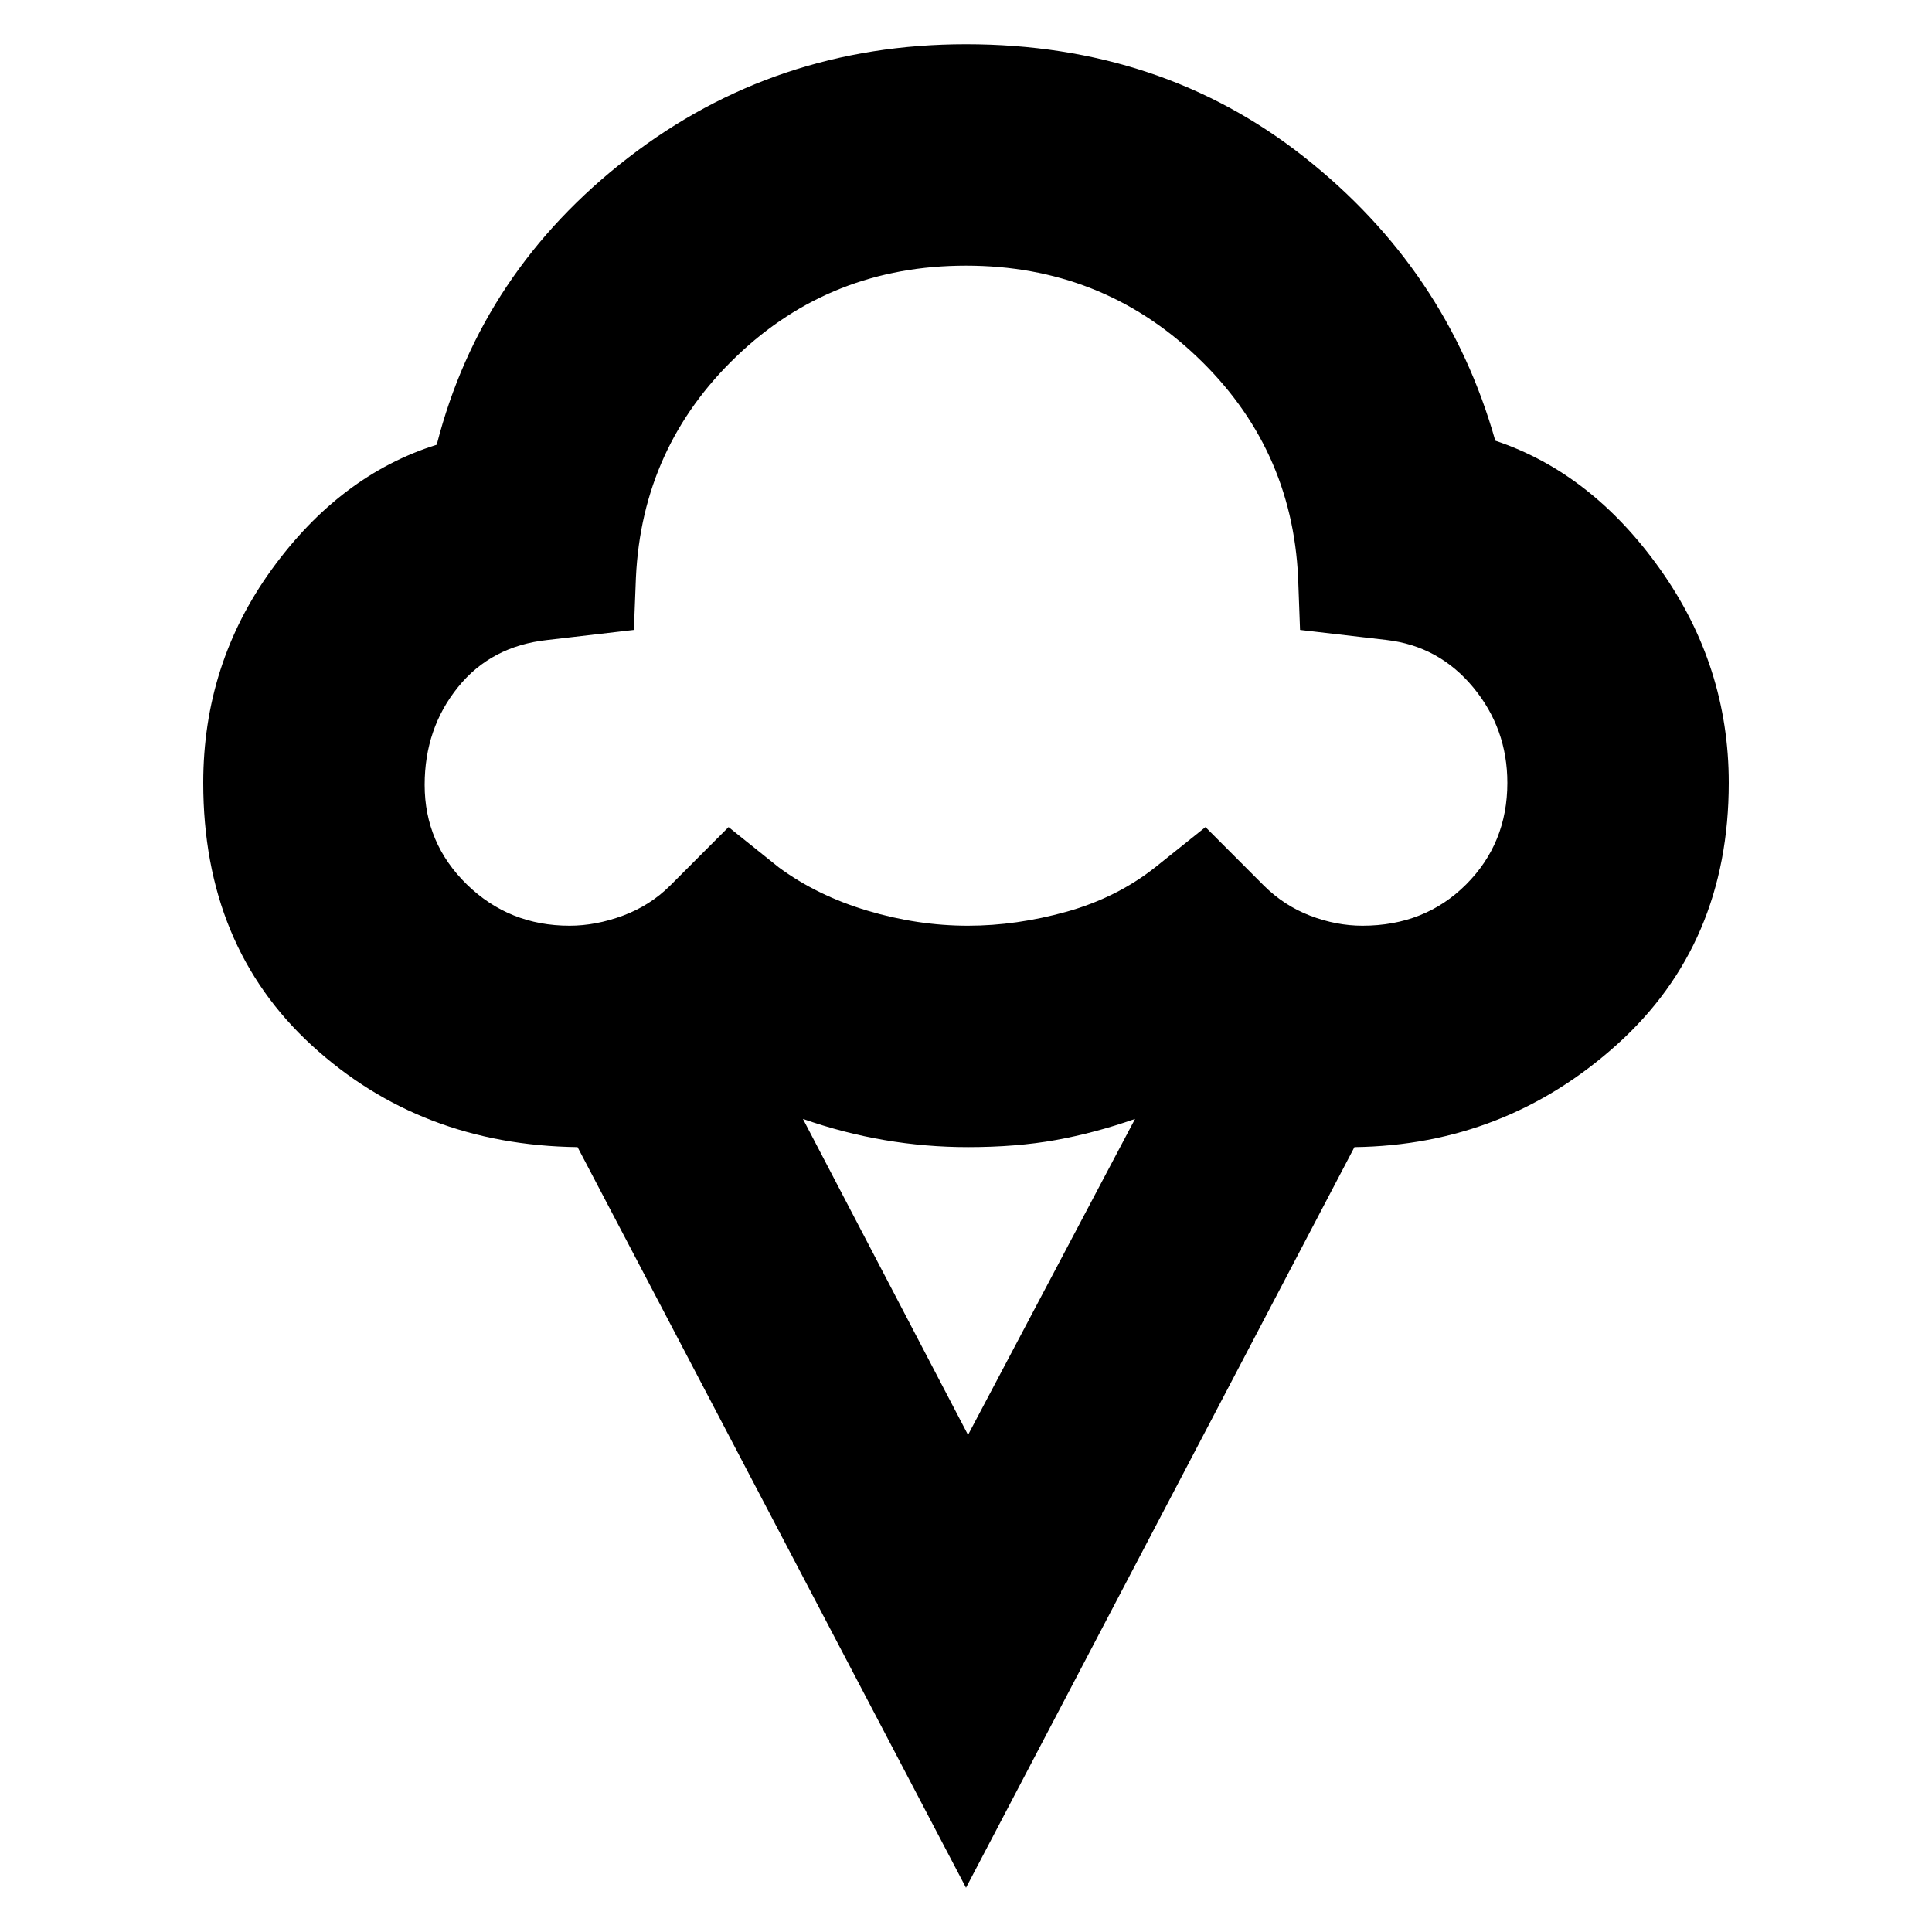 <svg xmlns="http://www.w3.org/2000/svg" height="20" width="20"><path d="M10 19.542 5.979 11.875Q4.354 11.854 3.229 10.823Q2.104 9.792 2.104 8.104Q2.104 6.875 2.812 5.896Q3.521 4.917 4.521 4.604Q4.979 2.812 6.5 1.635Q8.021 0.458 10 0.458Q12.021 0.458 13.5 1.625Q14.979 2.792 15.479 4.562Q16.479 4.896 17.188 5.896Q17.896 6.896 17.896 8.104Q17.896 9.771 16.74 10.812Q15.583 11.854 14.021 11.875ZM5.896 9.583Q6.167 9.583 6.448 9.479Q6.729 9.375 6.938 9.167L7.542 8.562L8.062 8.979Q8.458 9.271 8.979 9.427Q9.5 9.583 10.021 9.583Q10.521 9.583 11.042 9.438Q11.562 9.292 11.958 8.979L12.479 8.562L13.083 9.167Q13.292 9.375 13.562 9.479Q13.833 9.583 14.104 9.583Q14.75 9.583 15.177 9.156Q15.604 8.729 15.604 8.104Q15.604 7.542 15.25 7.115Q14.896 6.688 14.354 6.625L13.458 6.521L13.438 5.979Q13.375 4.625 12.385 3.688Q11.396 2.75 10 2.75Q8.604 2.75 7.625 3.688Q6.646 4.625 6.583 5.979L6.562 6.521L5.667 6.625Q5.083 6.688 4.74 7.115Q4.396 7.542 4.396 8.125Q4.396 8.729 4.833 9.156Q5.271 9.583 5.896 9.583ZM10.021 14.854 11.75 11.583Q11.333 11.729 10.927 11.802Q10.521 11.875 10.021 11.875Q9.583 11.875 9.156 11.802Q8.729 11.729 8.312 11.583ZM10 6.167Q10 6.167 10 6.167Q10 6.167 10 6.167Q10 6.167 10 6.167Q10 6.167 10 6.167Q10 6.167 10 6.167Q10 6.167 10 6.167Q10 6.167 10 6.167Q10 6.167 10 6.167Q10 6.167 10 6.167Q10 6.167 10 6.167Q10 6.167 10 6.167Q10 6.167 10 6.167Q10 6.167 10 6.167Q10 6.167 10 6.167Q10 6.167 10 6.167Q10 6.167 10 6.167Q10 6.167 10 6.167Q10 6.167 10 6.167Q10 6.167 10 6.167Q10 6.167 10 6.167Z"/></svg>